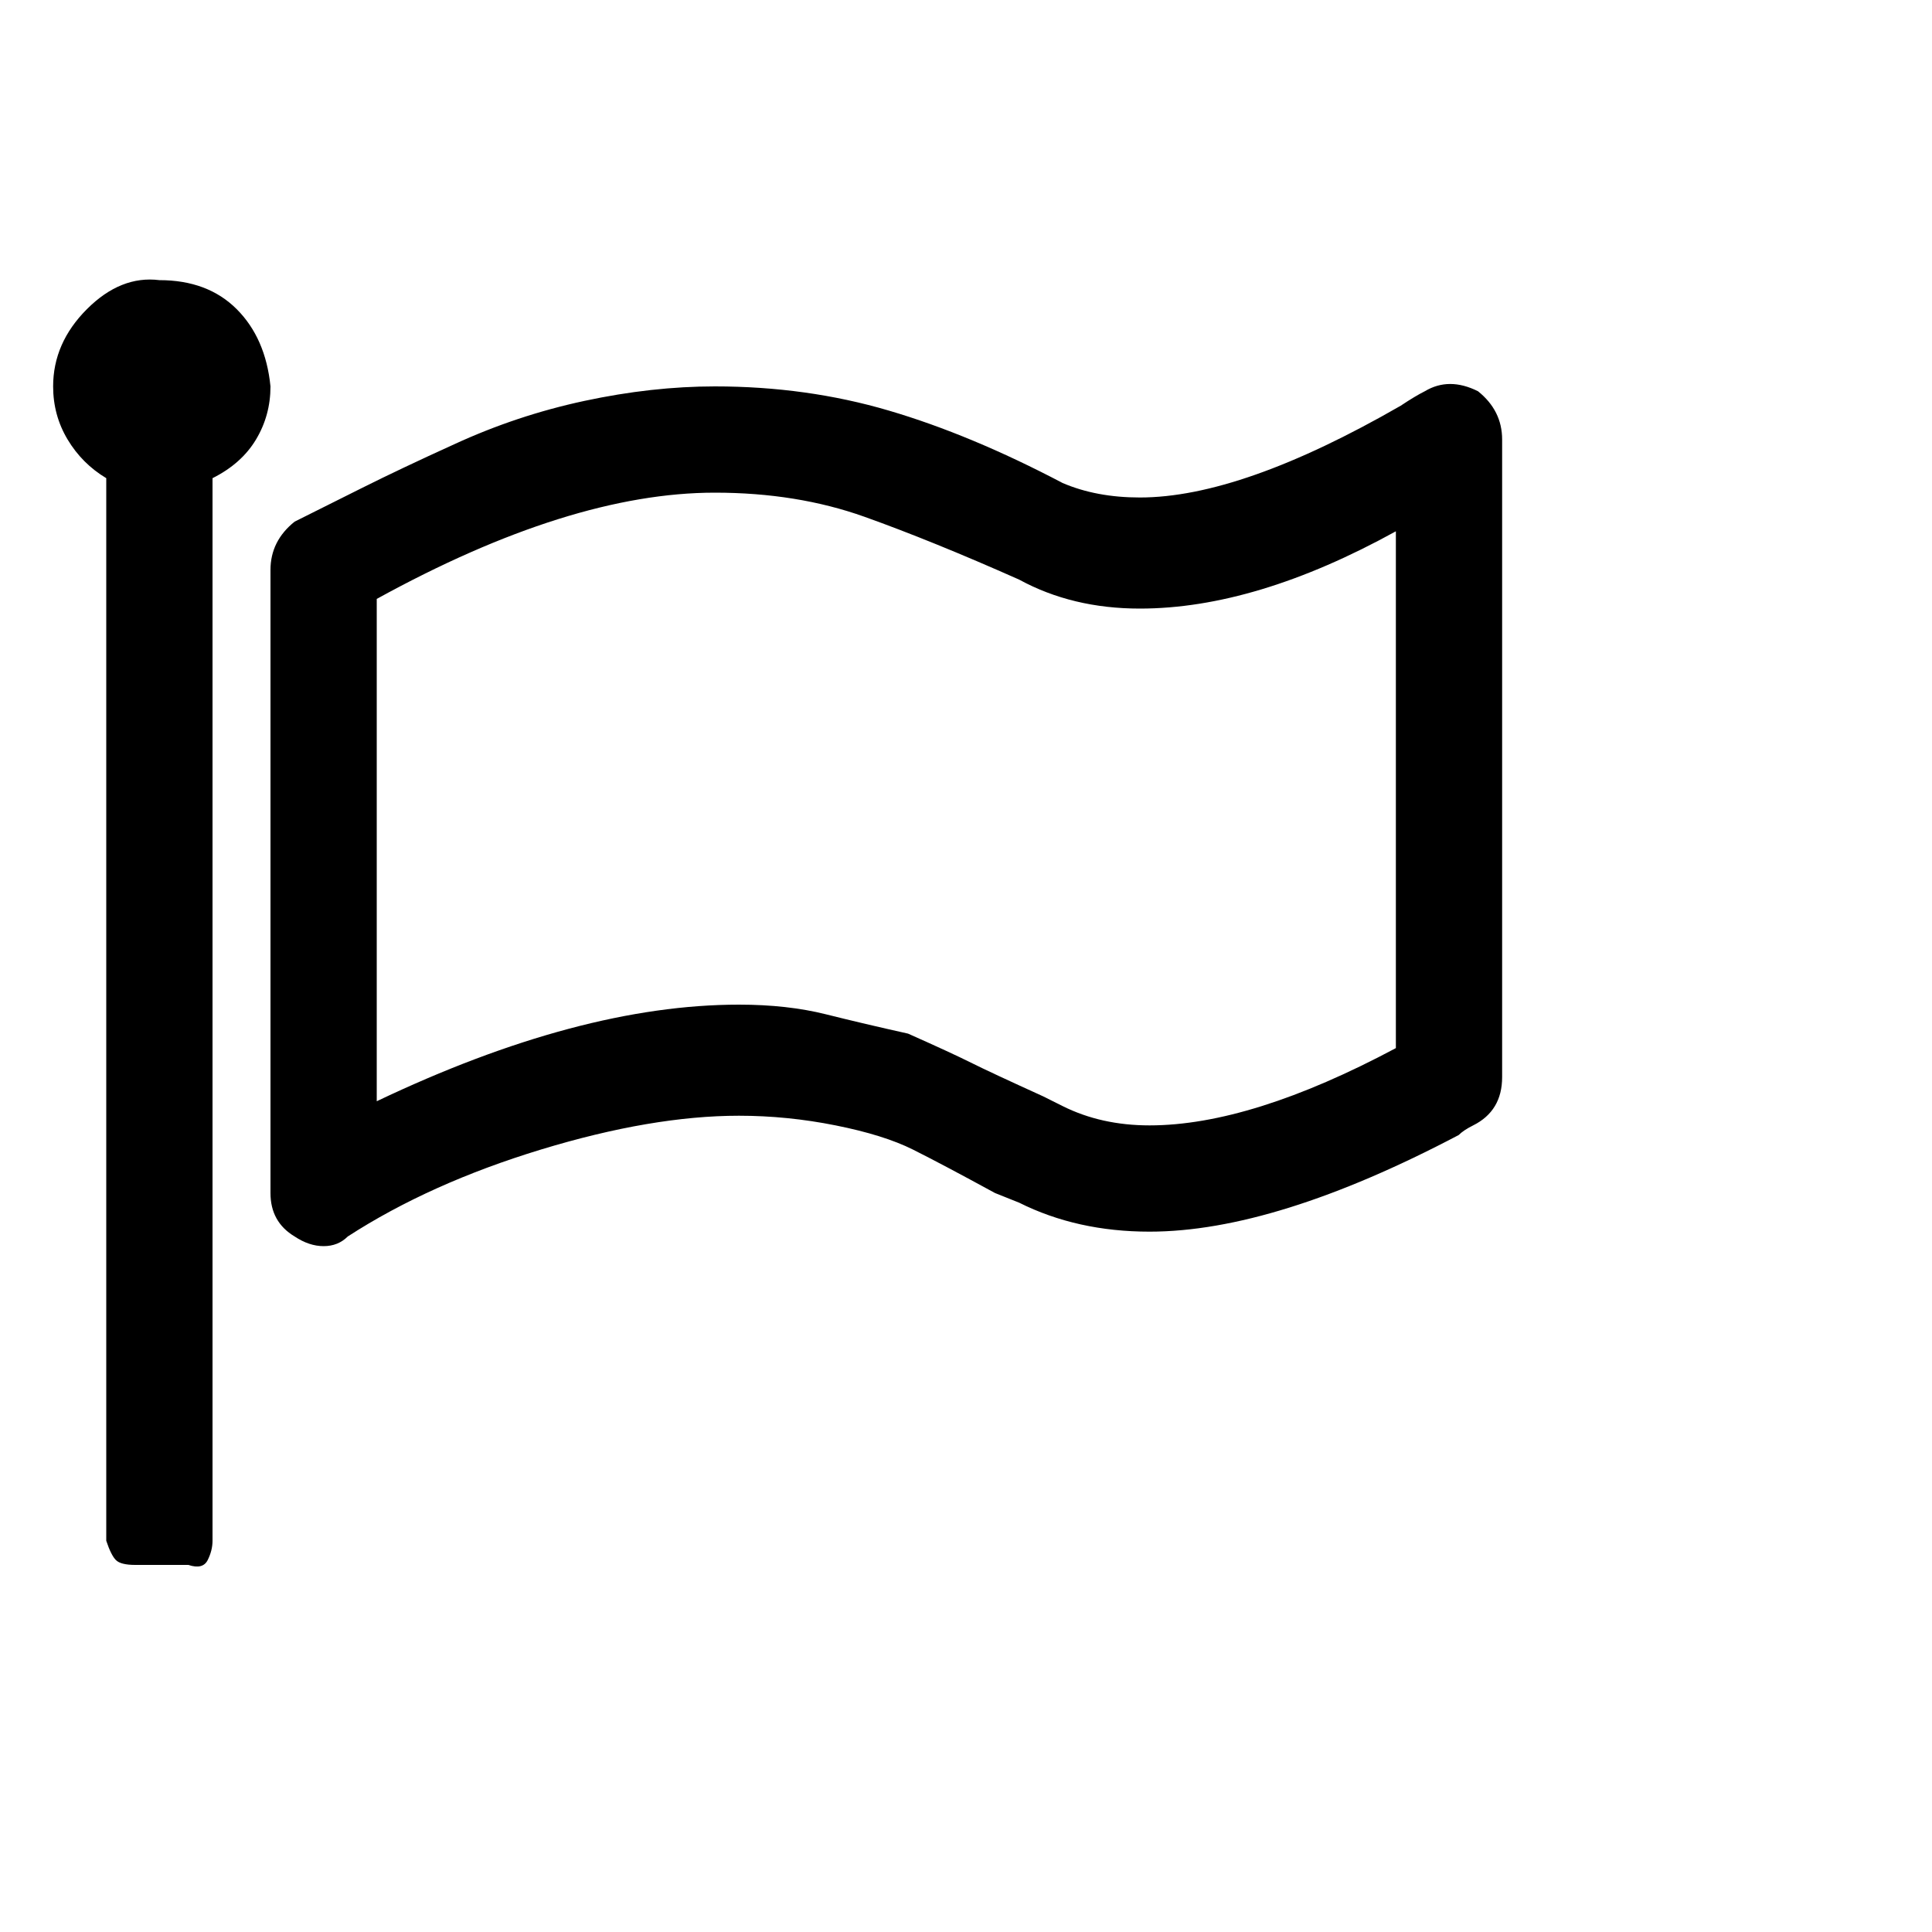 <?xml version="1.0"?><svg viewBox="0 0 40 40" xmlns="http://www.w3.org/2000/svg" height="40" width="40"><path d="m28.9 21.7v-10.7q-2.9 1.6-5.3 1.6-1.4 0-2.5-0.6-1.8-0.8-3.2-1.3t-3.1-0.5q-3 0-7 2.2v10.4q4.2-2 7.5-2 1 0 1.8 0.2t1.7 0.4q0.9 0.4 1.3 0.6t1.5 0.7l0.4 0.2q0.8 0.4 1.8 0.4 2.1 0 5.1-1.6z m-23.3-13.7q0 0.6-0.3 1.1t-0.9 0.8v22q0 0.2-0.1 0.4t-0.4 0.1h-1.1q-0.3 0-0.4-0.1t-0.2-0.4v-22q-0.5-0.3-0.8-0.8t-0.3-1.1q0-0.9 0.7-1.6t1.5-0.6q1 0 1.6 0.6t0.7 1.6z m25.5 1.1v13.2q0 0.7-0.6 1-0.2 0.1-0.3 0.2-3.8 2-6.4 2-1.5 0-2.7-0.6l-0.5-0.2q-1.1-0.6-1.7-0.9t-1.6-0.5q-1-0.2-2-0.2-1.8 0-4.1 0.7t-4 1.8q-0.2 0.2-0.5 0.2-0.3 0-0.6-0.2-0.5-0.3-0.5-0.9v-12.9q0-0.6 0.5-1 0.6-0.3 1.4-0.7t1.9-0.9q1.3-0.6 2.7-0.9t2.7-0.3q1.9 0 3.6 0.5t3.6 1.5q0.7 0.3 1.6 0.3 2.1 0 5.4-1.9 0.3-0.2 0.5-0.3 0.5-0.3 1.1 0 0.5 0.4 0.5 1z"></path></svg>